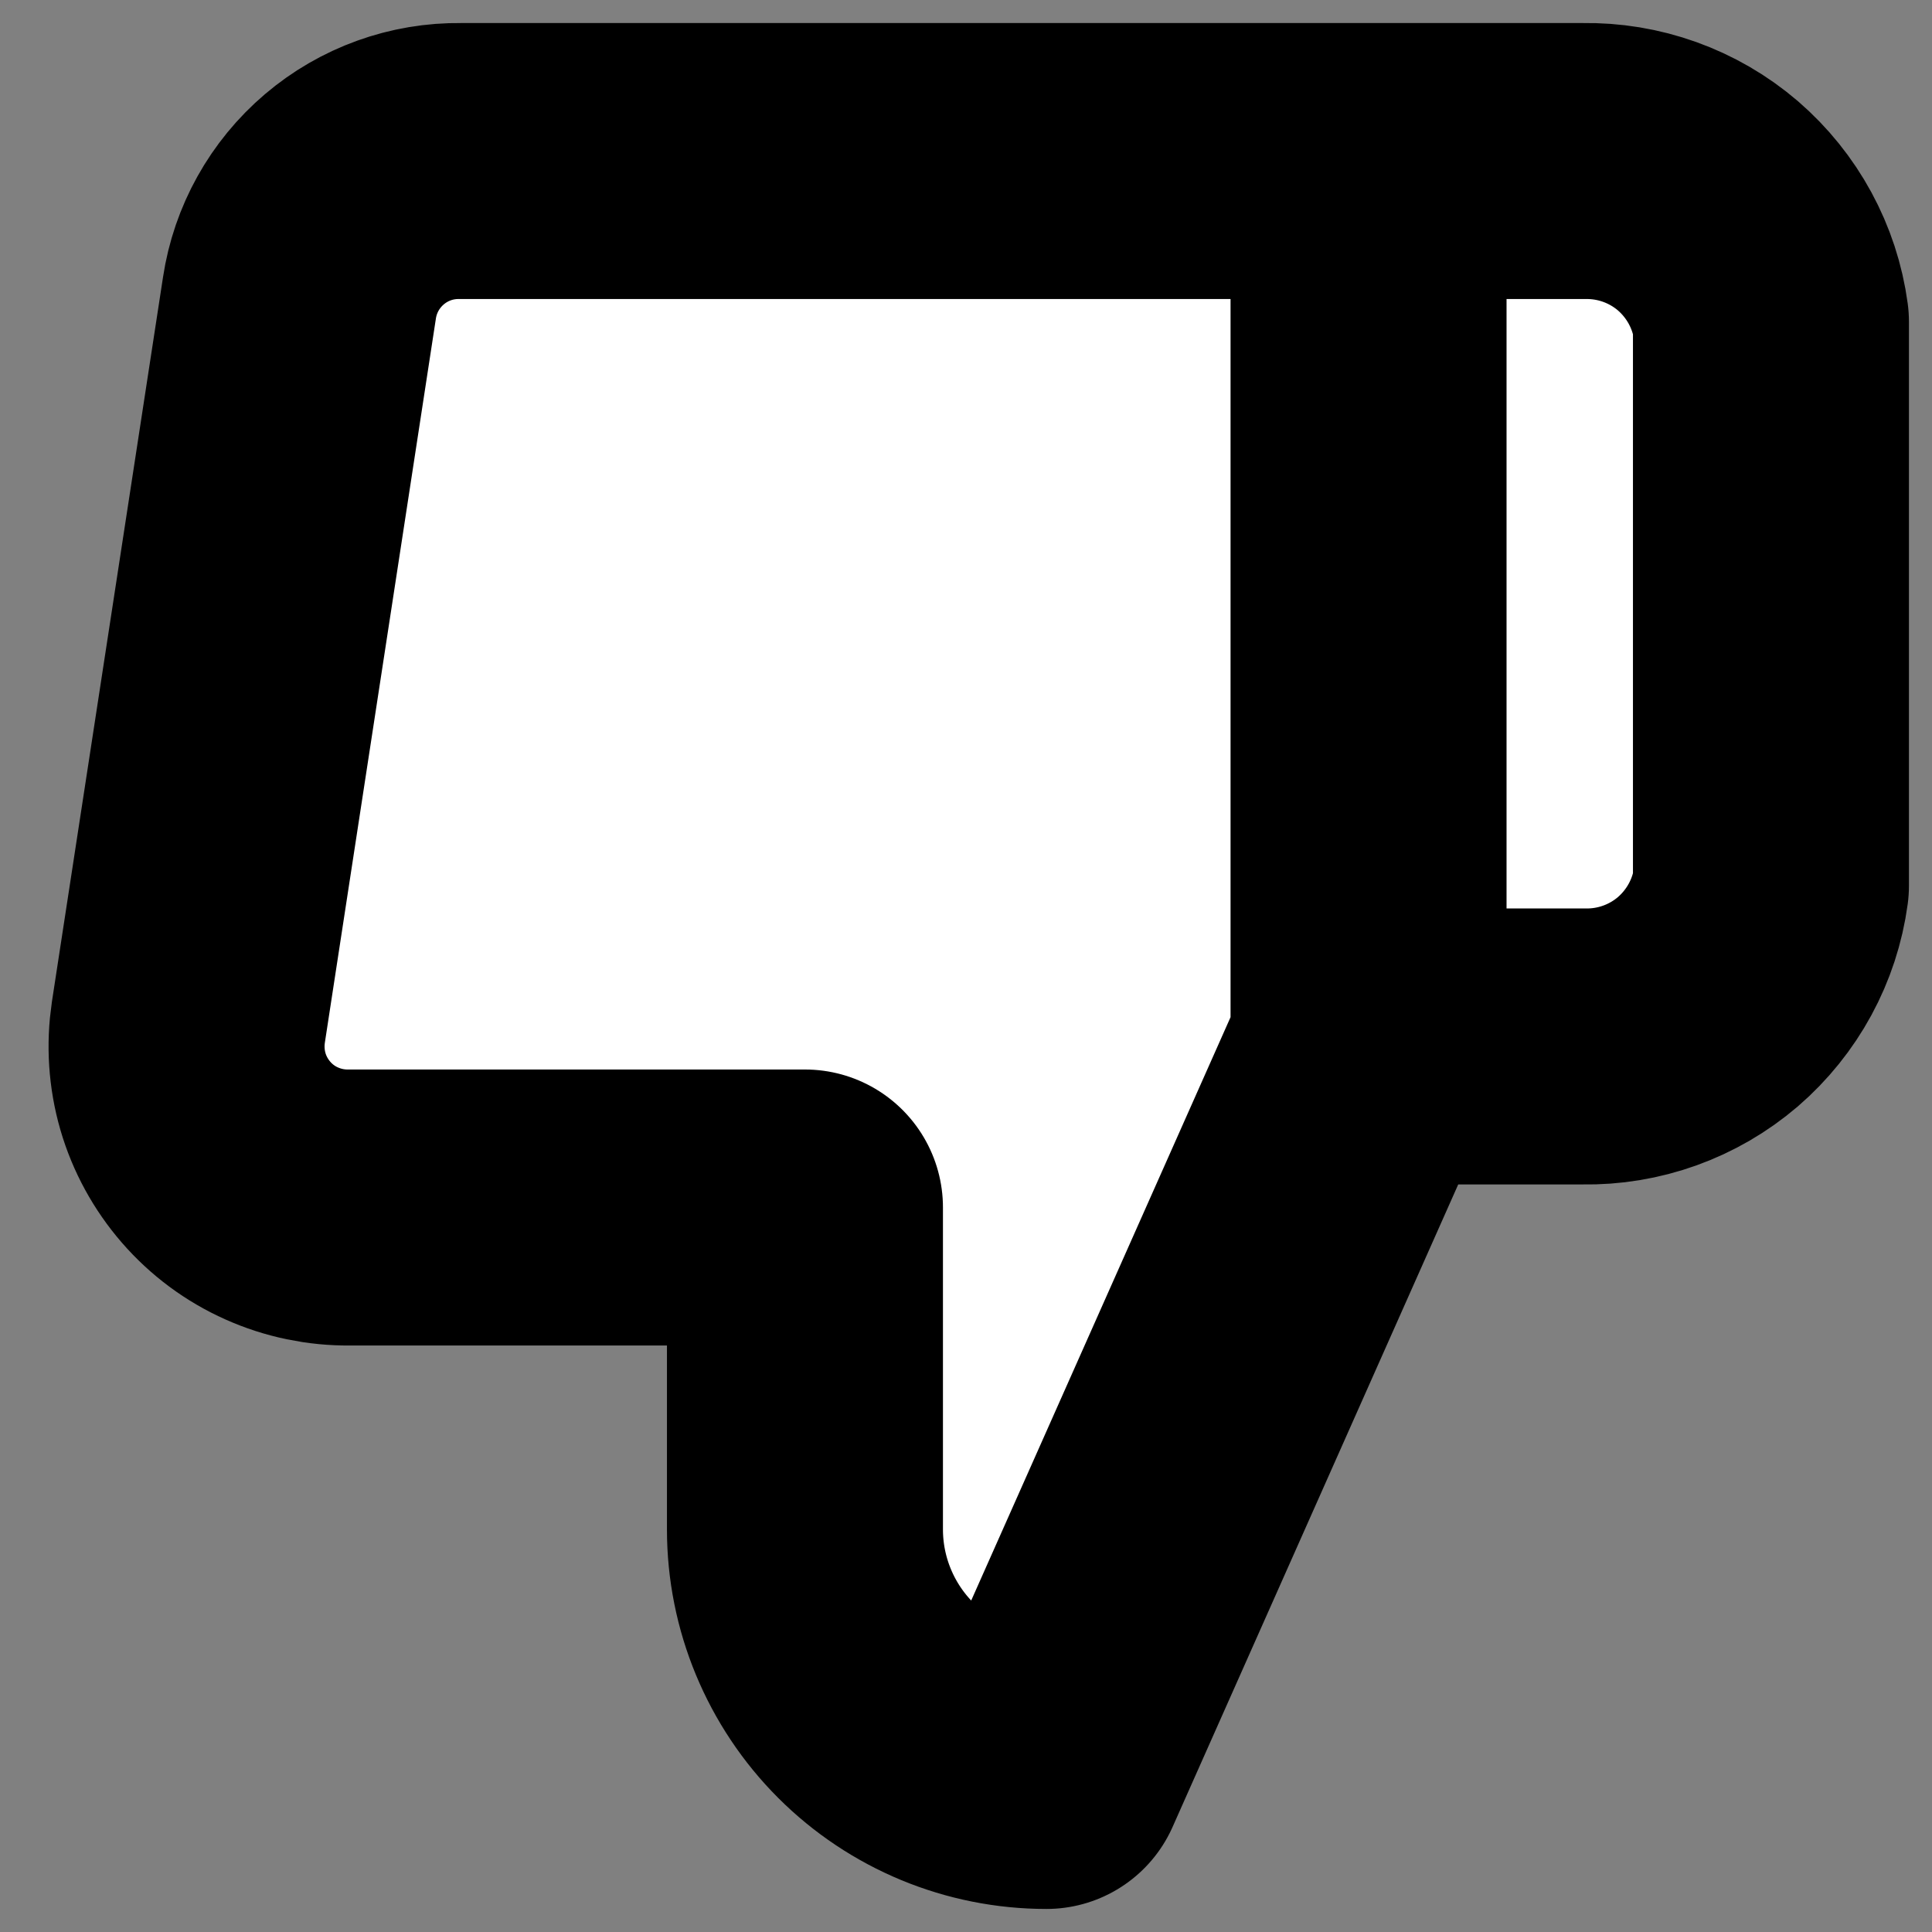 <svg width="14" height="14" viewBox="0 0 14 14" fill="none" xmlns="http://www.w3.org/2000/svg">
<rect x="0" y="0" width="14" height="14" fill="#808080" stroke="none"/>
<path d="M5.833 8.75V11.083C5.833 11.547 6.018 11.993 6.346 12.321C6.674 12.649 7.119 12.833 7.583 12.833L9.917 7.583V1.167H3.337C3.055 1.163 2.782 1.262 2.568 1.444C2.353 1.627 2.212 1.88 2.17 2.158L1.365 7.408C1.34 7.576 1.351 7.746 1.398 7.909C1.445 8.071 1.527 8.221 1.638 8.349C1.749 8.477 1.886 8.579 2.041 8.648C2.195 8.717 2.363 8.752 2.532 8.75H5.833ZM9.917 1.167H11.474C11.804 1.161 12.125 1.276 12.376 1.491C12.626 1.707 12.789 2.006 12.833 2.333V6.417C12.789 6.744 12.626 7.043 12.376 7.259C12.125 7.474 11.804 7.589 11.474 7.583H9.917" fill="white"/>
<path d="M9.917 1.167H11.474C11.804 1.161 12.125 1.276 12.376 1.491C12.626 1.707 12.789 2.006 12.833 2.333V6.417C12.789 6.744 12.626 7.043 12.376 7.259C12.125 7.474 11.804 7.589 11.474 7.583H9.917M5.833 8.75V11.083C5.833 11.547 6.018 11.993 6.346 12.321C6.674 12.649 7.119 12.833 7.583 12.833L9.917 7.583V1.167H3.337C3.055 1.163 2.782 1.262 2.568 1.444C2.353 1.627 2.212 1.88 2.17 2.158L1.365 7.408C1.34 7.576 1.351 7.746 1.398 7.909C1.445 8.071 1.527 8.221 1.638 8.349C1.749 8.477 1.886 8.579 2.041 8.648C2.195 8.717 2.363 8.752 2.532 8.75H5.833Z" stroke="black" stroke-width="2" stroke-linecap="round" stroke-linejoin="round"/>
</svg>
